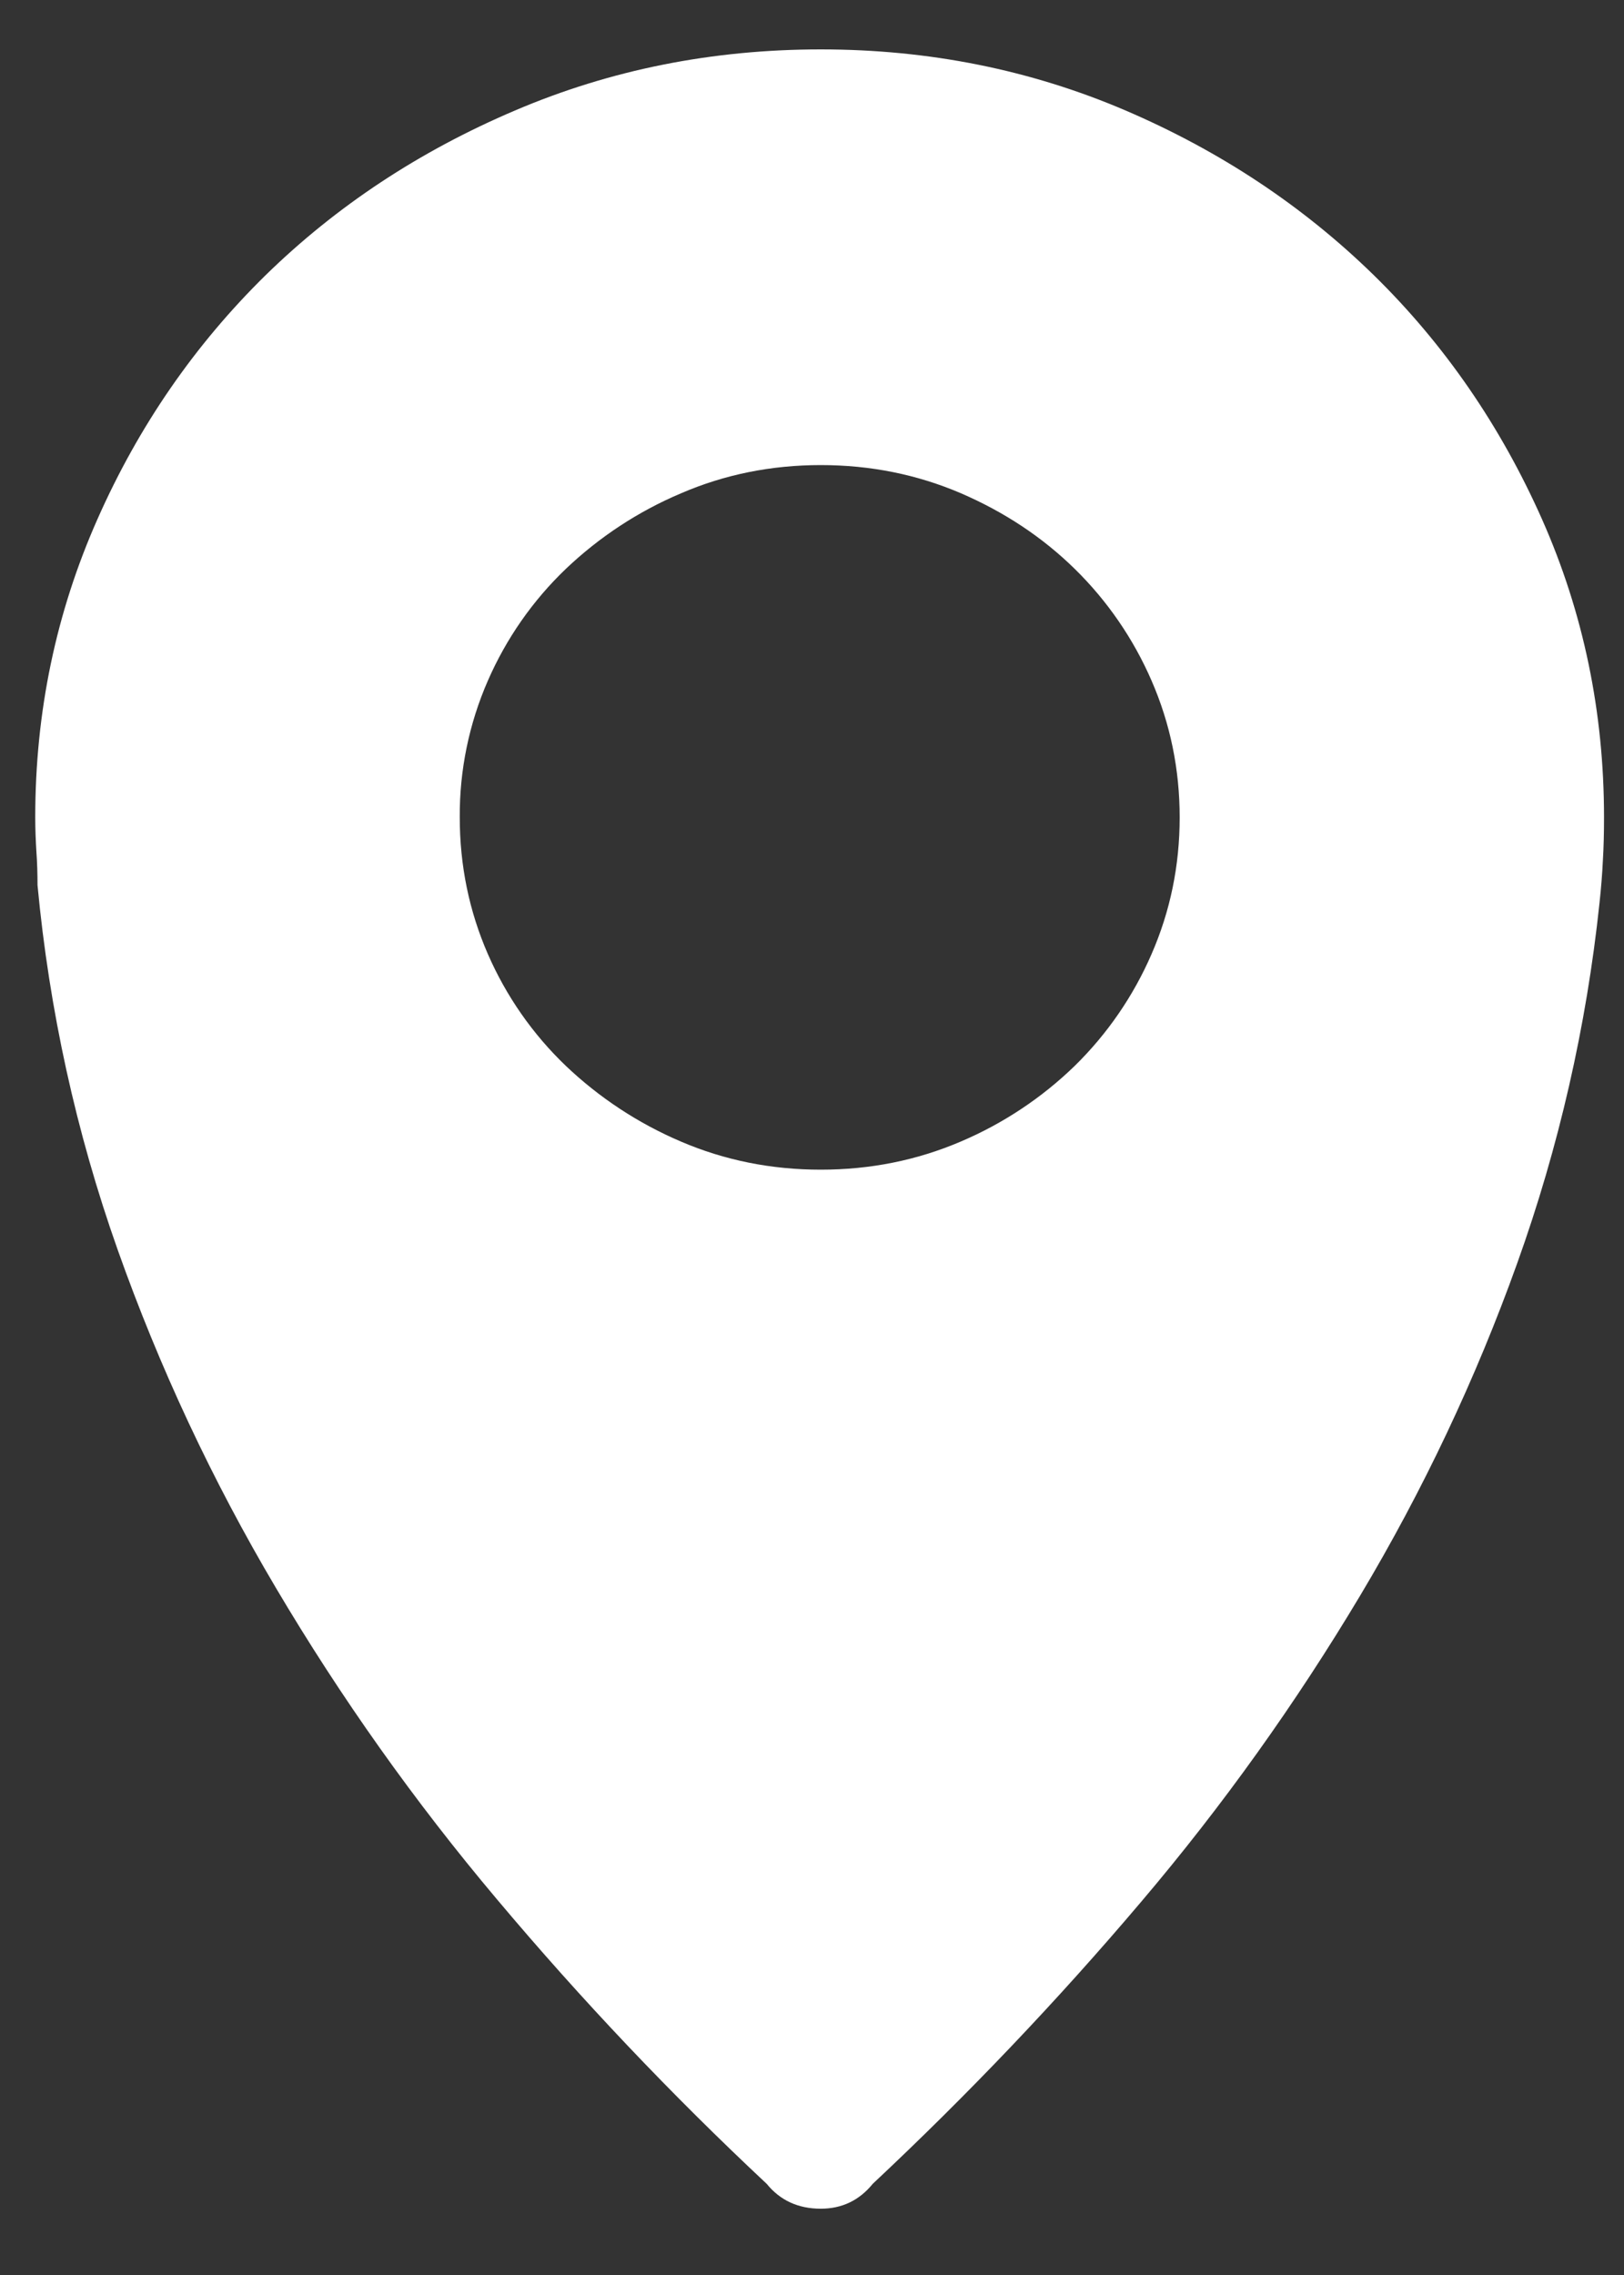 ﻿<?xml version="1.0" encoding="utf-8"?>
<svg version="1.1" xmlns:xlink="http://www.w3.org/1999/xlink" width="10px" height="14px" xmlns="http://www.w3.org/2000/svg">
  <rect width="100%" height="100%" fill="#333333" stroke="none"/>
  <g transform="matrix(1 0 0 1 -81 -247 )">
    <path d="M 9.877 5.03  C 9.877 5.123  9.875 5.211  9.87 5.294  C 9.866 5.378  9.859 5.466  9.849 5.558  C 9.769 6.315  9.599 7.059  9.342 7.775  C 9.087 8.486  8.763 9.17  8.376 9.818  C 7.979 10.482  7.529 11.112  7.028 11.702  C 6.511 12.312  5.958 12.892  5.374 13.439  C 5.291 13.541  5.184 13.592  5.054 13.592  C 4.915 13.592  4.804 13.541  4.721 13.439  C 4.133 12.889  3.578 12.304  3.06 11.688  C 2.553 11.087  2.098 10.446  1.698 9.77  C 1.307 9.11  0.981 8.414  0.725 7.692  C 0.468 6.967  0.303 6.213  0.231 5.447  C 0.231 5.377  0.229 5.308  0.224 5.239  C 0.22 5.174  0.217 5.104  0.217 5.03  C 0.217 4.381  0.345 3.77  0.6 3.195  C 0.854 2.621  1.2 2.121  1.635 1.694  C 2.071 1.268  2.583 0.93  3.171 0.68  C 3.759 0.429  4.387 0.304  5.054 0.304  C 5.721 0.304  6.347 0.43  6.931 0.68  C 7.514 0.93  8.024 1.268  8.46 1.694  C 8.895 2.12  9.24 2.621  9.495 3.195  C 9.75 3.77  9.877 4.381  9.877 5.03  Z M 5.054 7.198  C 5.36 7.198  5.647 7.14  5.916 7.025  C 6.177 6.914  6.415 6.756  6.618 6.559  C 6.819 6.362  6.979 6.129  7.091 5.871  C 7.206 5.607  7.264 5.327  7.264 5.03  C 7.264 4.734  7.206 4.453  7.091 4.189  C 6.979 3.931  6.819 3.698  6.618 3.501  C 6.419 3.306  6.185 3.151  5.916 3.035  C 5.647 2.92  5.36 2.862  5.054 2.862  C 4.749 2.862  4.461 2.92  4.193 3.036  C 3.93 3.147  3.69 3.305  3.484 3.501  C 3.28 3.696  3.117 3.93  3.004 4.189  C 2.888 4.454  2.829 4.741  2.831 5.03  C 2.831 5.327  2.889 5.607  3.004 5.871  C 3.117 6.13  3.28 6.364  3.484 6.559  C 3.69 6.755  3.93 6.913  4.193 7.025  C 4.461 7.14  4.749 7.198  5.054 7.198  Z " fill-rule="nonzero" fill="#ffffff" stroke="none" transform="matrix(1 0 0 1 81 247 )" />
  </g>
</svg>